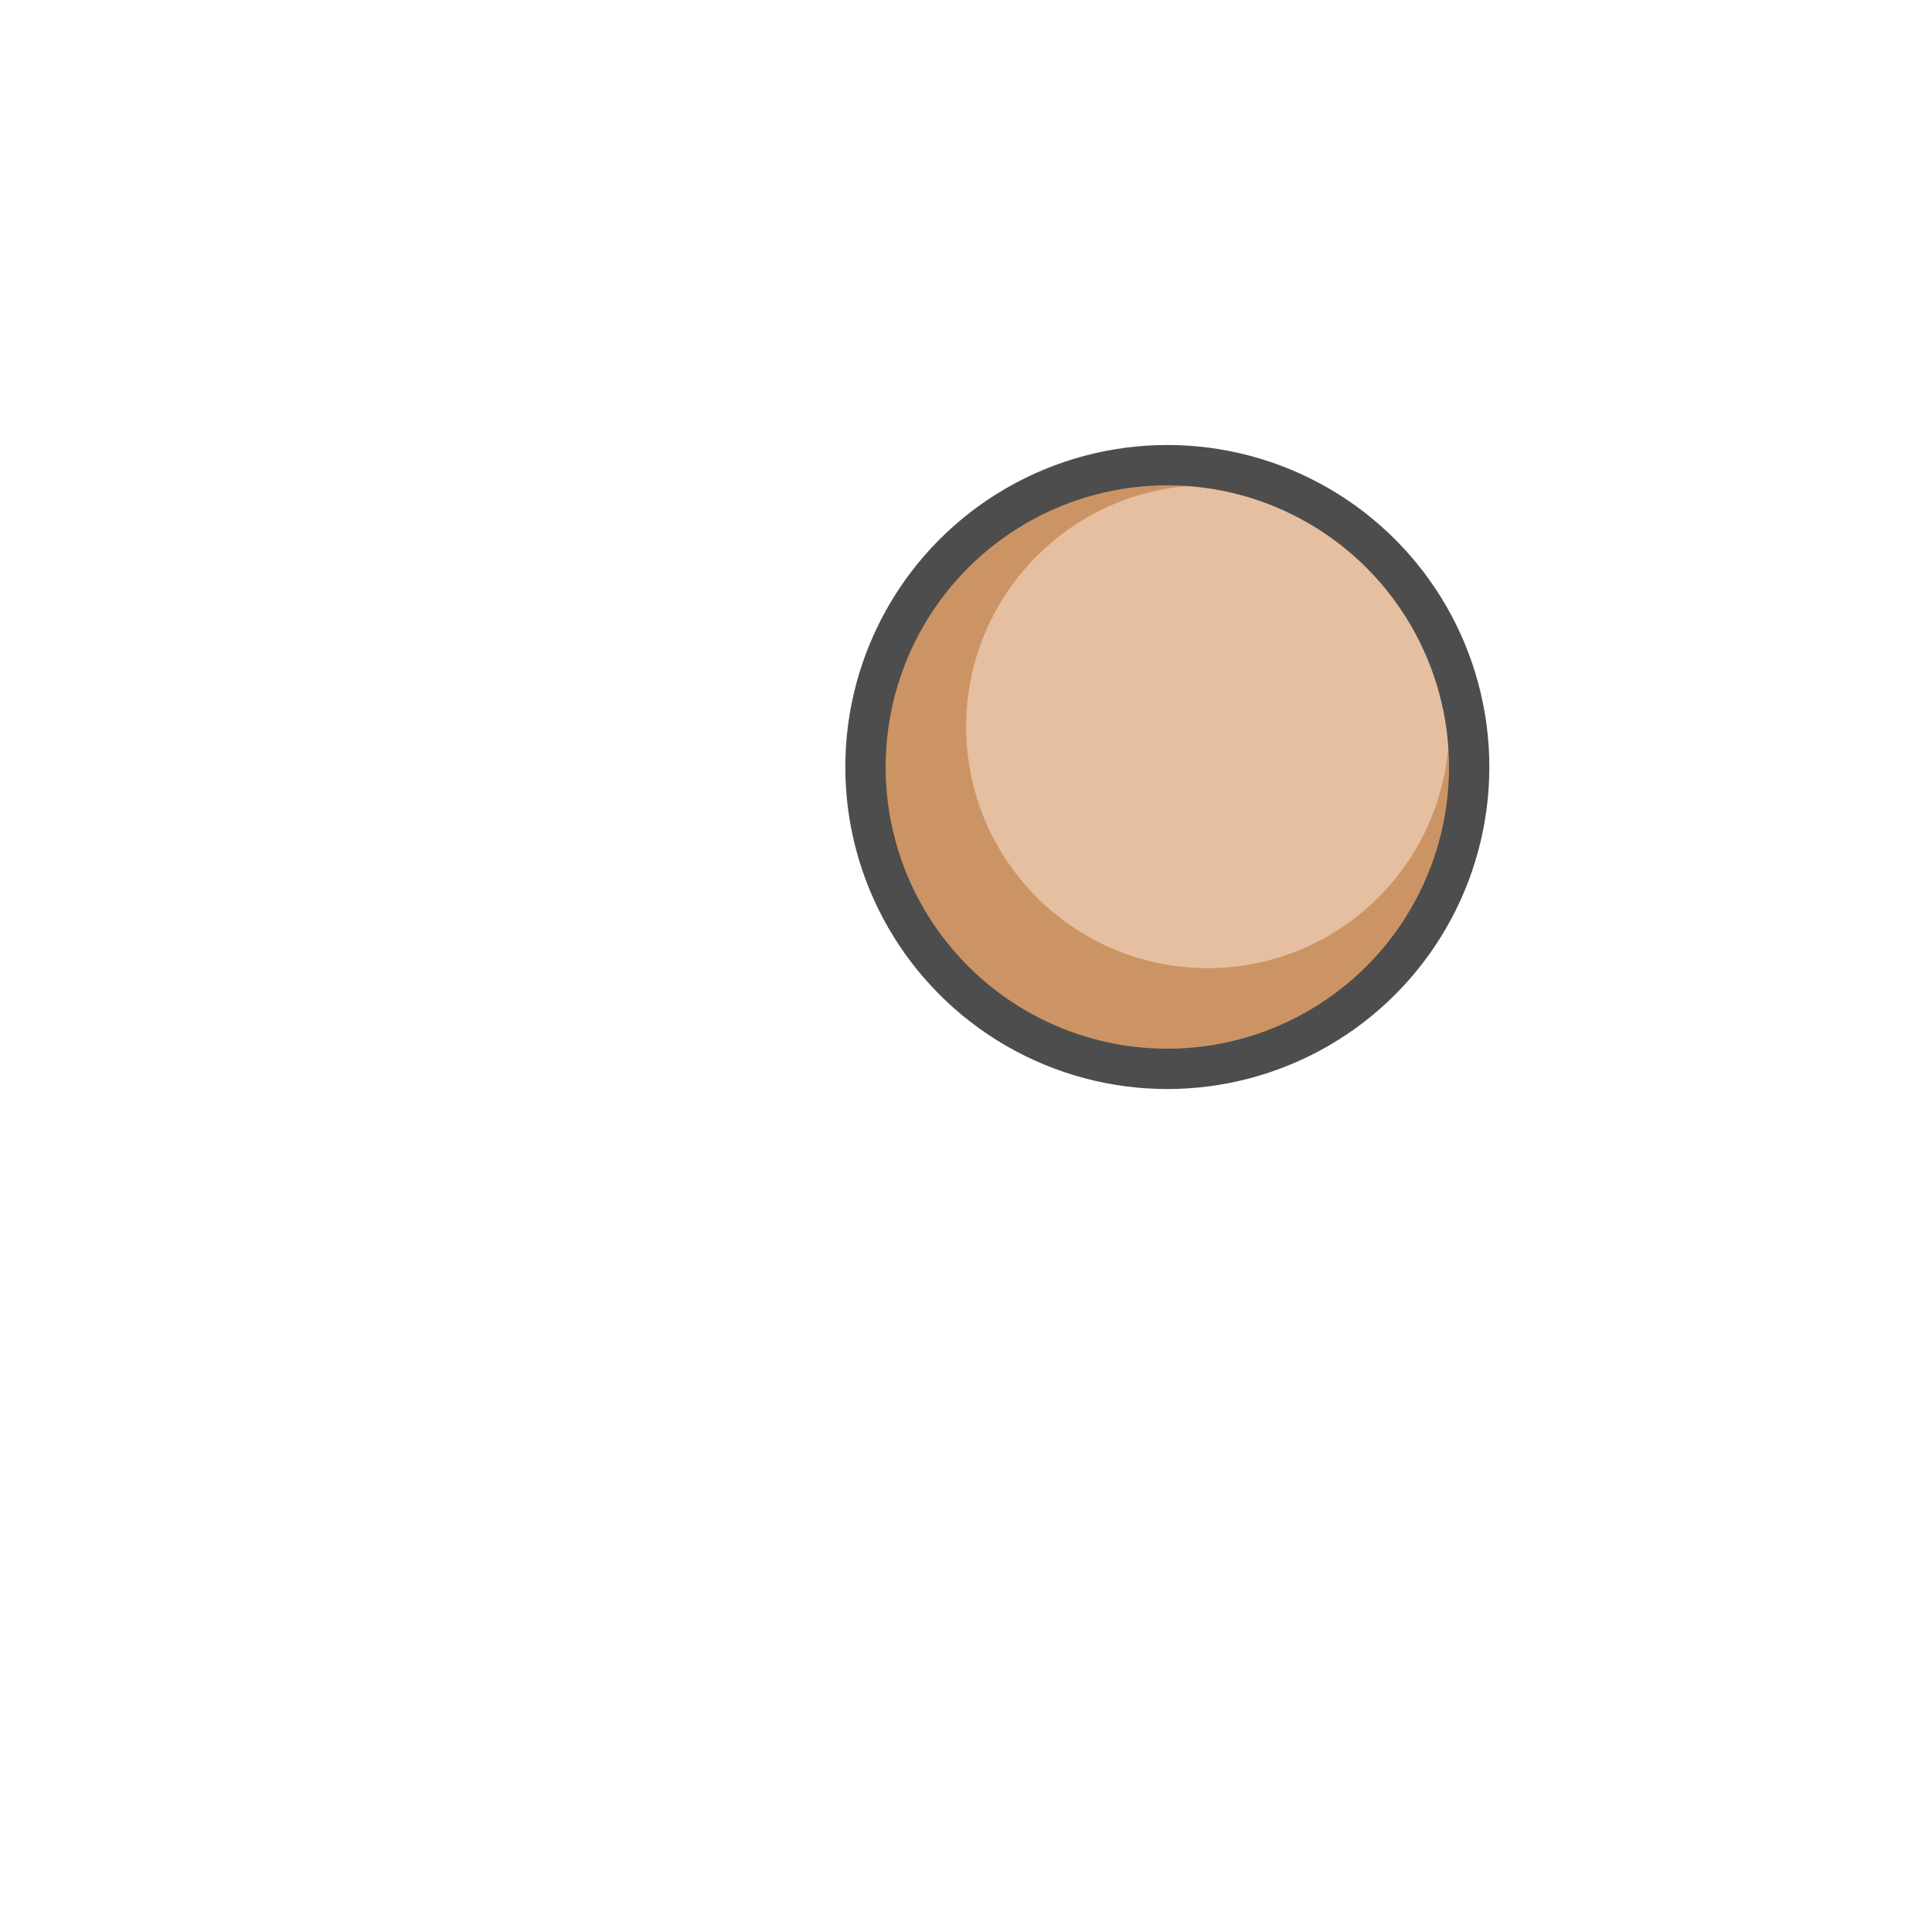 <?xml version="1.0" encoding="UTF-8" standalone="no"?>
<svg
   version="1.0"
   width="48pt"
   height="48pt"
   viewBox="0 0 48 48"
   preserveAspectRatio="xMidYMid"
   id="svg2"
   xmlns="http://www.w3.org/2000/svg"
   xmlns:svg="http://www.w3.org/2000/svg"
   xmlns:osb="http://www.openswatchbook.org/uri/2009/osb">
  <defs
     id="defs2">
    <linearGradient
       id="Main"
       gradientTransform="translate(190.5)">
      <stop
         style="stop-color:#000000;stop-opacity:1;"
         offset="0"
         id="stop2082" />
    </linearGradient>
    <linearGradient
       id="Red">
      <stop
         style="stop-color:#ff664d;stop-opacity:1;"
         offset="0"
         id="stop2533" />
    </linearGradient>
    <mask
       maskUnits="userSpaceOnUse"
       id="mask-powermask-path-effect3119">
      <path
         id="path3117"
         style="opacity:1;fill:#000000;stroke:none;stroke-width:0.265px;stroke-linecap:butt;stroke-linejoin:miter;stroke-opacity:1"
         d="m 10.251,66.995 -0.005,0.005 c -0.028,-0.007 -0.212,-0.04 -0.456,0.204 C 9.657,67.469 9.657,67.469 9.525,67.496 9.393,67.469 9.393,67.469 9.26,67.204 9.062,67.006 8.898,66.991 8.829,66.996 c -0.023,0.002 -0.036,0.006 -0.036,0.006 0,0 -0.062,0.203 0.203,0.467 0.265,0.132 0.265,0.132 0.291,0.265 -0.027,0.132 -0.027,0.132 -0.291,0.265 -0.245,0.245 -0.211,0.429 -0.204,0.456 l -0.005,0.005 c 0,0 0.005,2.65e-4 0.005,5.29e-4 1.736e-4,5.3e-4 0.001,0.006 0.001,0.006 l 0.005,-0.005 c 0.028,0.007 0.212,0.04 0.456,-0.204 0.132,-0.265 0.132,-0.265 0.265,-0.291 0.132,0.027 0.132,0.027 0.265,0.291 0.198,0.198 0.362,0.213 0.431,0.208 0.023,-0.002 0.036,-0.006 0.036,-0.006 0,0 0.062,-0.203 -0.203,-0.467 -0.265,-0.132 -0.265,-0.132 -0.291,-0.265 0.027,-0.132 0.027,-0.132 0.291,-0.265 0.245,-0.245 0.211,-0.429 0.204,-0.456 l 0.005,-0.005 c 0,0 -0.005,-7.94e-4 -0.005,-0.001 -1.47e-4,-5.29e-4 -10e-4,-0.005 -10e-4,-0.005 z" />
    </mask>
    <linearGradient
       id="Main-6">
      <stop
         style="stop-color:#4d4d4d;stop-opacity:1;"
         offset="0"
         id="stop2082-3" />
    </linearGradient>
    <linearGradient
       id="Green"
       gradientTransform="matrix(0.019,0,0,0.019,100.098,0)">
      <stop
         style="stop-color:#66ff7a;stop-opacity:1;"
         offset="0"
         id="stop2506" />
    </linearGradient>
    <mask
       maskUnits="userSpaceOnUse"
       id="mask-powermask-path-effect1741">
      <path
         id="path1739"
         style="font-variation-settings:normal;opacity:1;vector-effect:none;fill:#000000;fill-opacity:0.992;stroke:none;stroke-width:0.265;stroke-linecap:butt;stroke-linejoin:miter;stroke-miterlimit:4;stroke-dasharray:none;stroke-dashoffset:0;stroke-opacity:1;marker:none;paint-order:fill markers stroke;stop-color:#000000;stop-opacity:1"
         d="m 20.095,60.59 a 0.529,0.529 0 0 0 -0.516,0.529 0.529,0.529 0 0 0 0.529,0.529 0.529,0.529 0 0 0 0.529,-0.529 0.529,0.529 0 0 0 -0.529,-0.529 0.529,0.529 0 0 0 -0.013,0 z m -1.058,2.117 A 0.529,0.529 0 0 0 18.521,63.235 0.529,0.529 0 0 0 19.05,63.765 0.529,0.529 0 0 0 19.579,63.235 0.529,0.529 0 0 0 19.05,62.706 a 0.529,0.529 0 0 0 -0.013,0 z m 2.117,0 a 0.529,0.529 0 0 0 -0.516,0.529 0.529,0.529 0 0 0 0.529,0.529 0.529,0.529 0 0 0 0.529,-0.529 0.529,0.529 0 0 0 -0.529,-0.529 0.529,0.529 0 0 0 -0.013,0 z" />
    </mask>
    <mask
       maskUnits="userSpaceOnUse"
       id="mask-powermask-path-effect1389">
      <path
         id="path1387"
         style="font-variation-settings:normal;opacity:1;vector-effect:none;fill:#000000;fill-opacity:0.992;stroke:none;stroke-width:0.265;stroke-linecap:butt;stroke-linejoin:miter;stroke-miterlimit:4;stroke-dasharray:none;stroke-dashoffset:0;stroke-opacity:1;stop-color:#000000;stop-opacity:1"
         transform="matrix(3.78,0,0,3.78,-7,-7)"
         d="m 4.221,24.023 c -0.175,0 -0.395,0.036 -0.604,0.166 -0.209,0.13 -0.393,0.378 -0.424,0.703 a 0.287,0.287 0 0 0 0.246,0.311 l 0.369,0.051 A 0.287,0.287 0 0 0 4.125,25.033 c -0.144,0.107 -0.273,0.217 -0.346,0.369 -0.08,0.167 -0.093,0.346 -0.084,0.537 a 0.287,0.287 0 0 0 0.287,0.273 h 0.354 a 0.287,0.287 0 0 0 0.285,-0.268 c 0.01,-0.146 0.03,-0.168 0.027,-0.164 -0.003,0.004 0.029,-0.017 0.117,-0.098 -0.026,0.023 -0.009,0.008 0.004,-0.002 0.013,-0.01 0.034,-0.023 0.057,-0.041 0.046,-0.036 0.103,-0.085 0.164,-0.148 0.121,-0.126 0.268,-0.317 0.268,-0.584 0,-0.262 -0.134,-0.5 -0.326,-0.652 -0.193,-0.152 -0.442,-0.232 -0.711,-0.232 z m 0.016,0.873 c 0.024,0 0.024,0.004 0.037,0.008 -0.028,0.029 -0.071,0.06 -0.113,0.09 -0.009,0.007 -0.012,0.017 -0.021,0.023 0.025,-0.102 0.043,-0.121 0.098,-0.121 z" />
    </mask>
    <linearGradient
       id="Blue"
       gradientTransform="matrix(0.265,0,0,0.265,81.443,103.482)">
      <stop
         style="stop-color:#55c3ff;stop-opacity:1;"
         offset="0"
         id="stop2484" />
    </linearGradient>
    <linearGradient
       id="Main-3"
       osb:paint="solid">
      <stop
         style="stop-color:#4d4d4d;stop-opacity:1;"
         offset="0"
         id="stop2082-8" />
    </linearGradient>
    <linearGradient
       id="Orange"
       osb:paint="solid">
      <stop
         style="stop-color:#fdb433;stop-opacity:1;"
         offset="0"
         id="stop2584" />
    </linearGradient>
    <mask
       maskUnits="userSpaceOnUse"
       id="mask-powermask-path-effect1105">
      <path
         id="path1103"
         style="opacity:1;fill:#000000;stroke:none;stroke-width:0.265px;stroke-linecap:butt;stroke-linejoin:miter;stroke-opacity:1"
         d="m 14.816,23.549 c -0.463,0 -0.865,0.129 -1.143,0.352 -0.277,0.223 -0.443,0.532 -0.443,0.971 0,0.44 0.223,1.15 0.461,1.387 0.174,0.172 0.24,0.395 0.281,0.615 0.024,0.13 0.023,0.252 0.029,0.379 h 1.344 v -0.264 a 0.266,0.266 0 0 1 0.266,-0.266 c 0.19,0 0.294,-0.025 0.367,-0.1 0.073,-0.075 0.16,-0.263 0.16,-0.693 a 0.266,0.266 0 0 1 0.266,-0.266 h 0.264 v -0.154 l -0.451,-0.451 a 0.266,0.266 0 0 1 -0.078,-0.188 c 0,-0.5 -0.216,-0.806 -0.496,-1.018 -0.28,-0.212 -0.642,-0.305 -0.826,-0.305 z" />
    </mask>
    <linearGradient
       id="Blue-2"
       gradientTransform="matrix(0.265,0,0,0.265,-13.807,103.482)"
       osb:paint="solid">
      <stop
         style="stop-color:#55c3ff;stop-opacity:1;"
         offset="0"
         id="stop2484-2" />
    </linearGradient>
    <linearGradient
       id="Red-1"
       osb:paint="solid">
      <stop
         style="stop-color:#ff664d;stop-opacity:1;"
         offset="0"
         id="stop2533-6" />
    </linearGradient>
  </defs>
  <g
     id="scene-view-status-1"
     style="display:inline"
     transform="matrix(3.78,0,0,3.78,-1,-421)">
    <rect
       style="opacity:1;fill:none;fill-opacity:1;stroke:none;stroke-width:0.053;stroke-linecap:butt;stroke-linejoin:bevel;stroke-miterlimit:4;stroke-dasharray:none;stroke-opacity:1;paint-order:fill markers stroke;stop-color:#000000"
       id="rect2582"
       width="12.7"
       height="12.7"
       x="0.265"
       y="111.39" />
    <g
       id="use2522"
       transform="translate(31.75)"
       style="display:inline">
      <circle
         style="opacity:1;fill:#cc9465;fill-opacity:1;stroke:none;stroke-width:0.265;stroke-linecap:butt;stroke-linejoin:bevel;stroke-miterlimit:4;stroke-dasharray:none;stroke-opacity:1;paint-order:fill markers stroke;stop-color:#000000"
         id="circle6"
         cx="-23.813"
         cy="116.417"
         r="1.984" />
      <circle
         style="opacity:1;fill:#e5bfa0;fill-opacity:1;stroke:none;stroke-width:0.206;stroke-linecap:butt;stroke-linejoin:bevel;stroke-miterlimit:4;stroke-dasharray:none;stroke-opacity:1;paint-order:fill markers stroke;stop-color:#000000"
         id="circle7"
         cx="-23.548"
         cy="116.152"
         r="1.587" />
      <circle
         style="opacity:1;fill:none;stroke:#4d4d4d;stroke-width:0.265;stroke-linecap:butt;stroke-linejoin:bevel;stroke-miterlimit:4;stroke-dasharray:none;stroke-opacity:1;paint-order:fill markers stroke;stop-color:#000000"
         id="circle8"
         cx="-23.813"
         cy="116.417"
         r="1.984" />
    </g>
  </g>
</svg>
